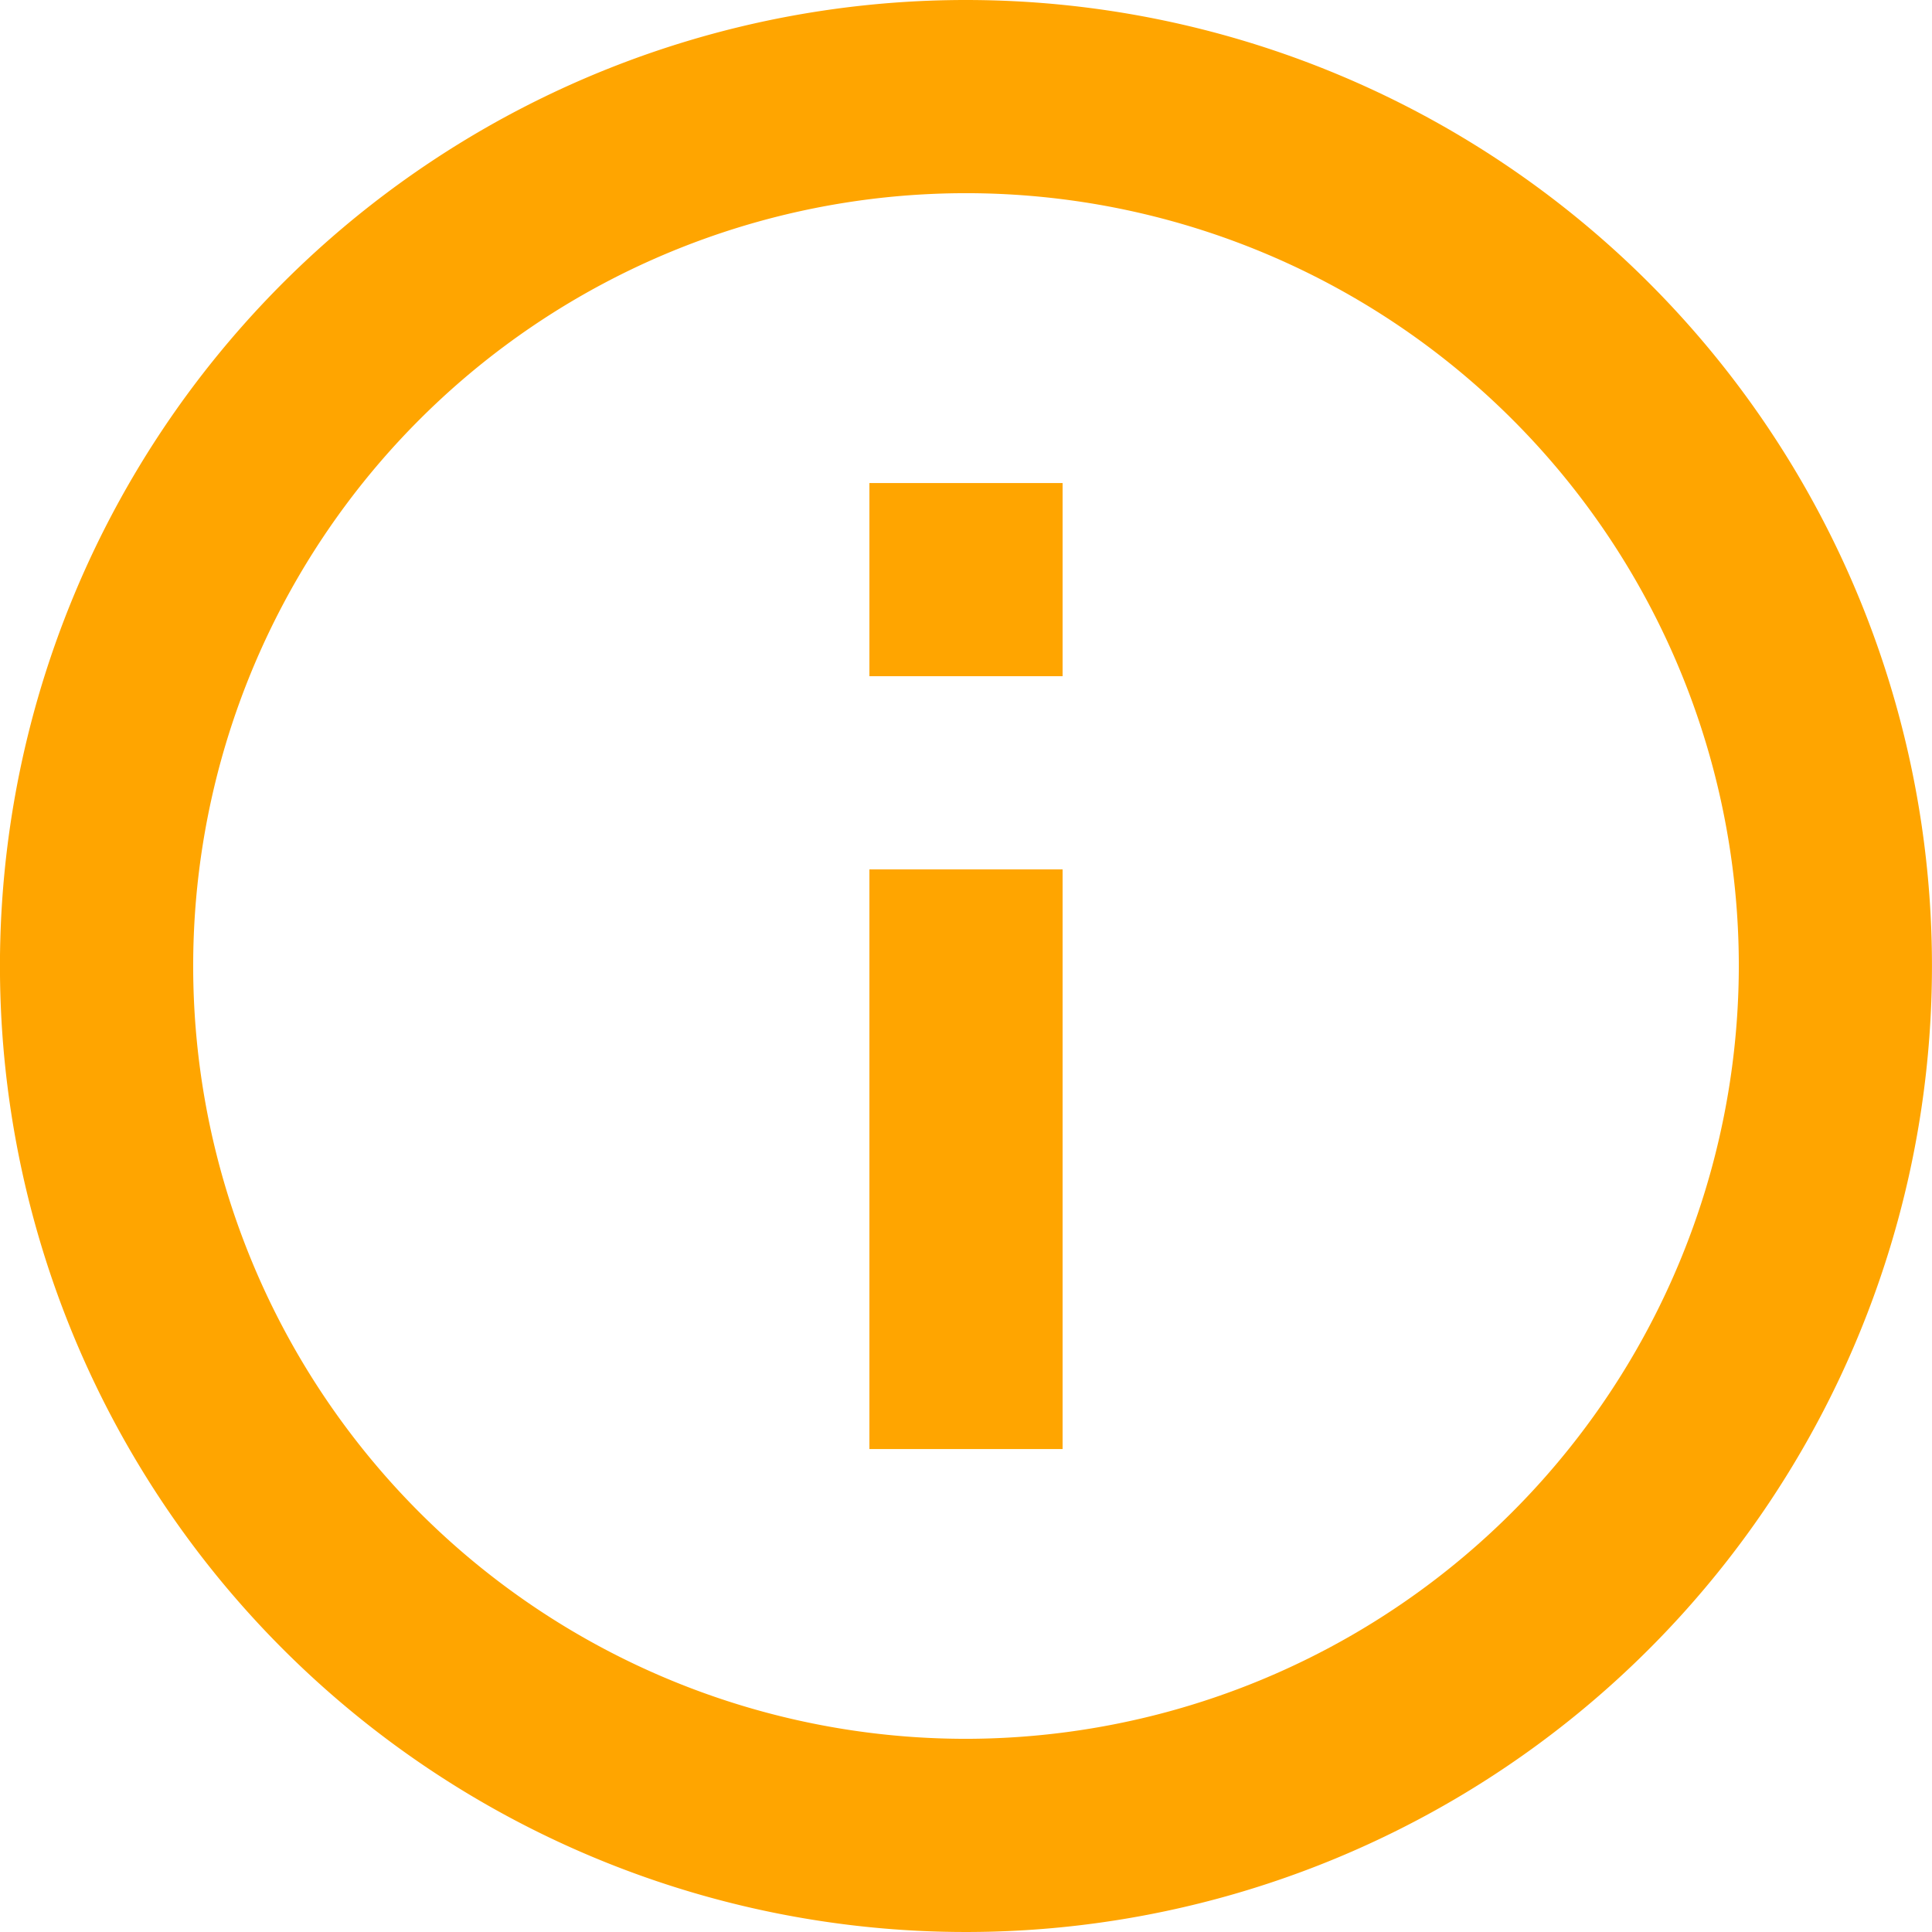 <svg xmlns="http://www.w3.org/2000/svg" width="22.822" height="22.822" viewBox="0 0 26.822 26.822">
  <path id="Path_783" data-name="Path 783" d="M12.07,9.388h2.682V6.706H12.07M13.411,24.14A10.729,10.729,0,1,1,24.14,13.411,10.743,10.743,0,0,1,13.411,24.14Zm0-24.14a13.411,13.411,0,1,0,5.132,1.021A13.411,13.411,0,0,0,13.411,0ZM12.07,20.117h2.682V12.07H12.07Z" fill="orange"/>
</svg>
